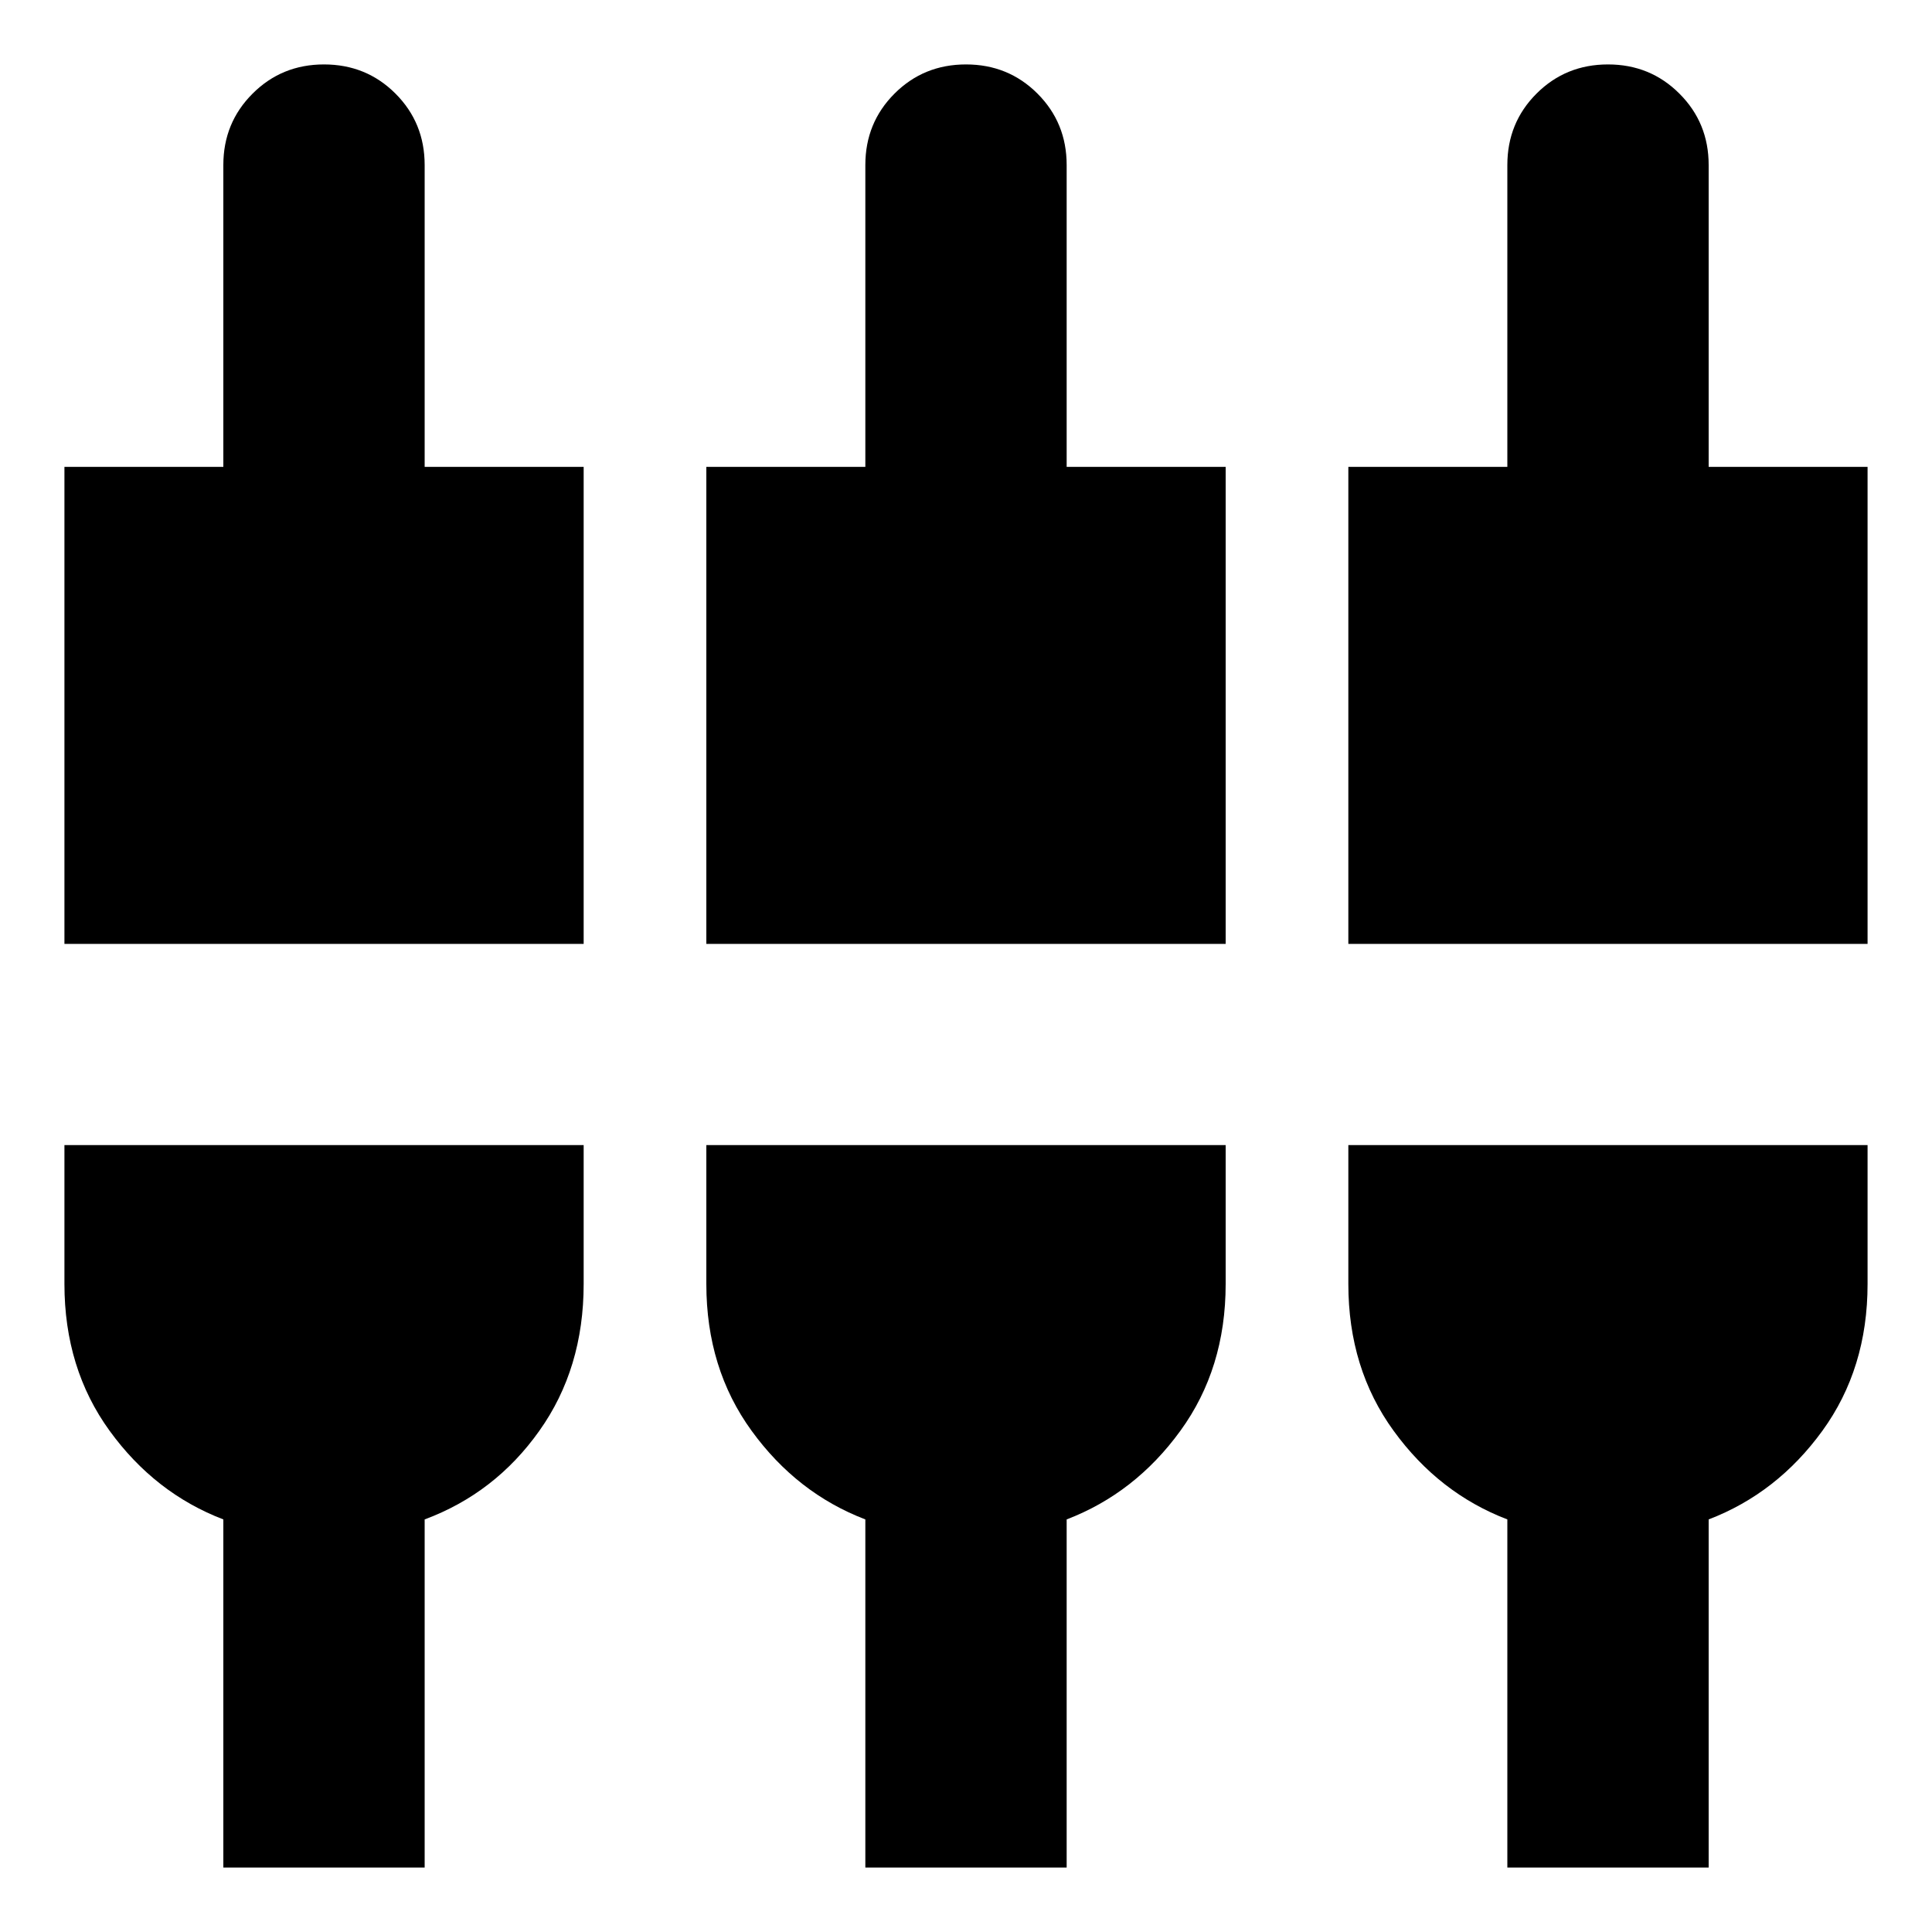 <svg xmlns="http://www.w3.org/2000/svg" height="20" width="20"><path d="M.667 9.771V4.833h1.645V1.708q0-.437.303-.739.302-.302.739-.302.438 0 .74.302t.302.739v3.125h1.646v4.938Zm1.645 9.562v-3.604q-.708-.271-1.177-.917-.468-.645-.468-1.52v-1.438h5.375v1.438q0 .875-.459 1.52-.458.646-1.187.917v3.604Zm5-9.562V4.833h1.646V1.708q0-.437.302-.739T10 .667q.438 0 .74.302t.302.739v3.125h1.646v4.938Zm1.646 9.562v-3.604q-.708-.271-1.177-.917-.469-.645-.469-1.52v-1.438h5.376v1.438q0 .875-.469 1.52-.469.646-1.177.917v3.604Zm5-9.562V4.833h1.646V1.708q0-.437.302-.739t.74-.302q.437 0 .739.302.303.302.303.739v3.125h1.645v4.938Zm1.646 9.562v-3.604q-.708-.271-1.177-.917-.469-.645-.469-1.52v-1.438h5.375v1.438q0 .875-.468 1.52-.469.646-1.177.917v3.604Z"/></svg>